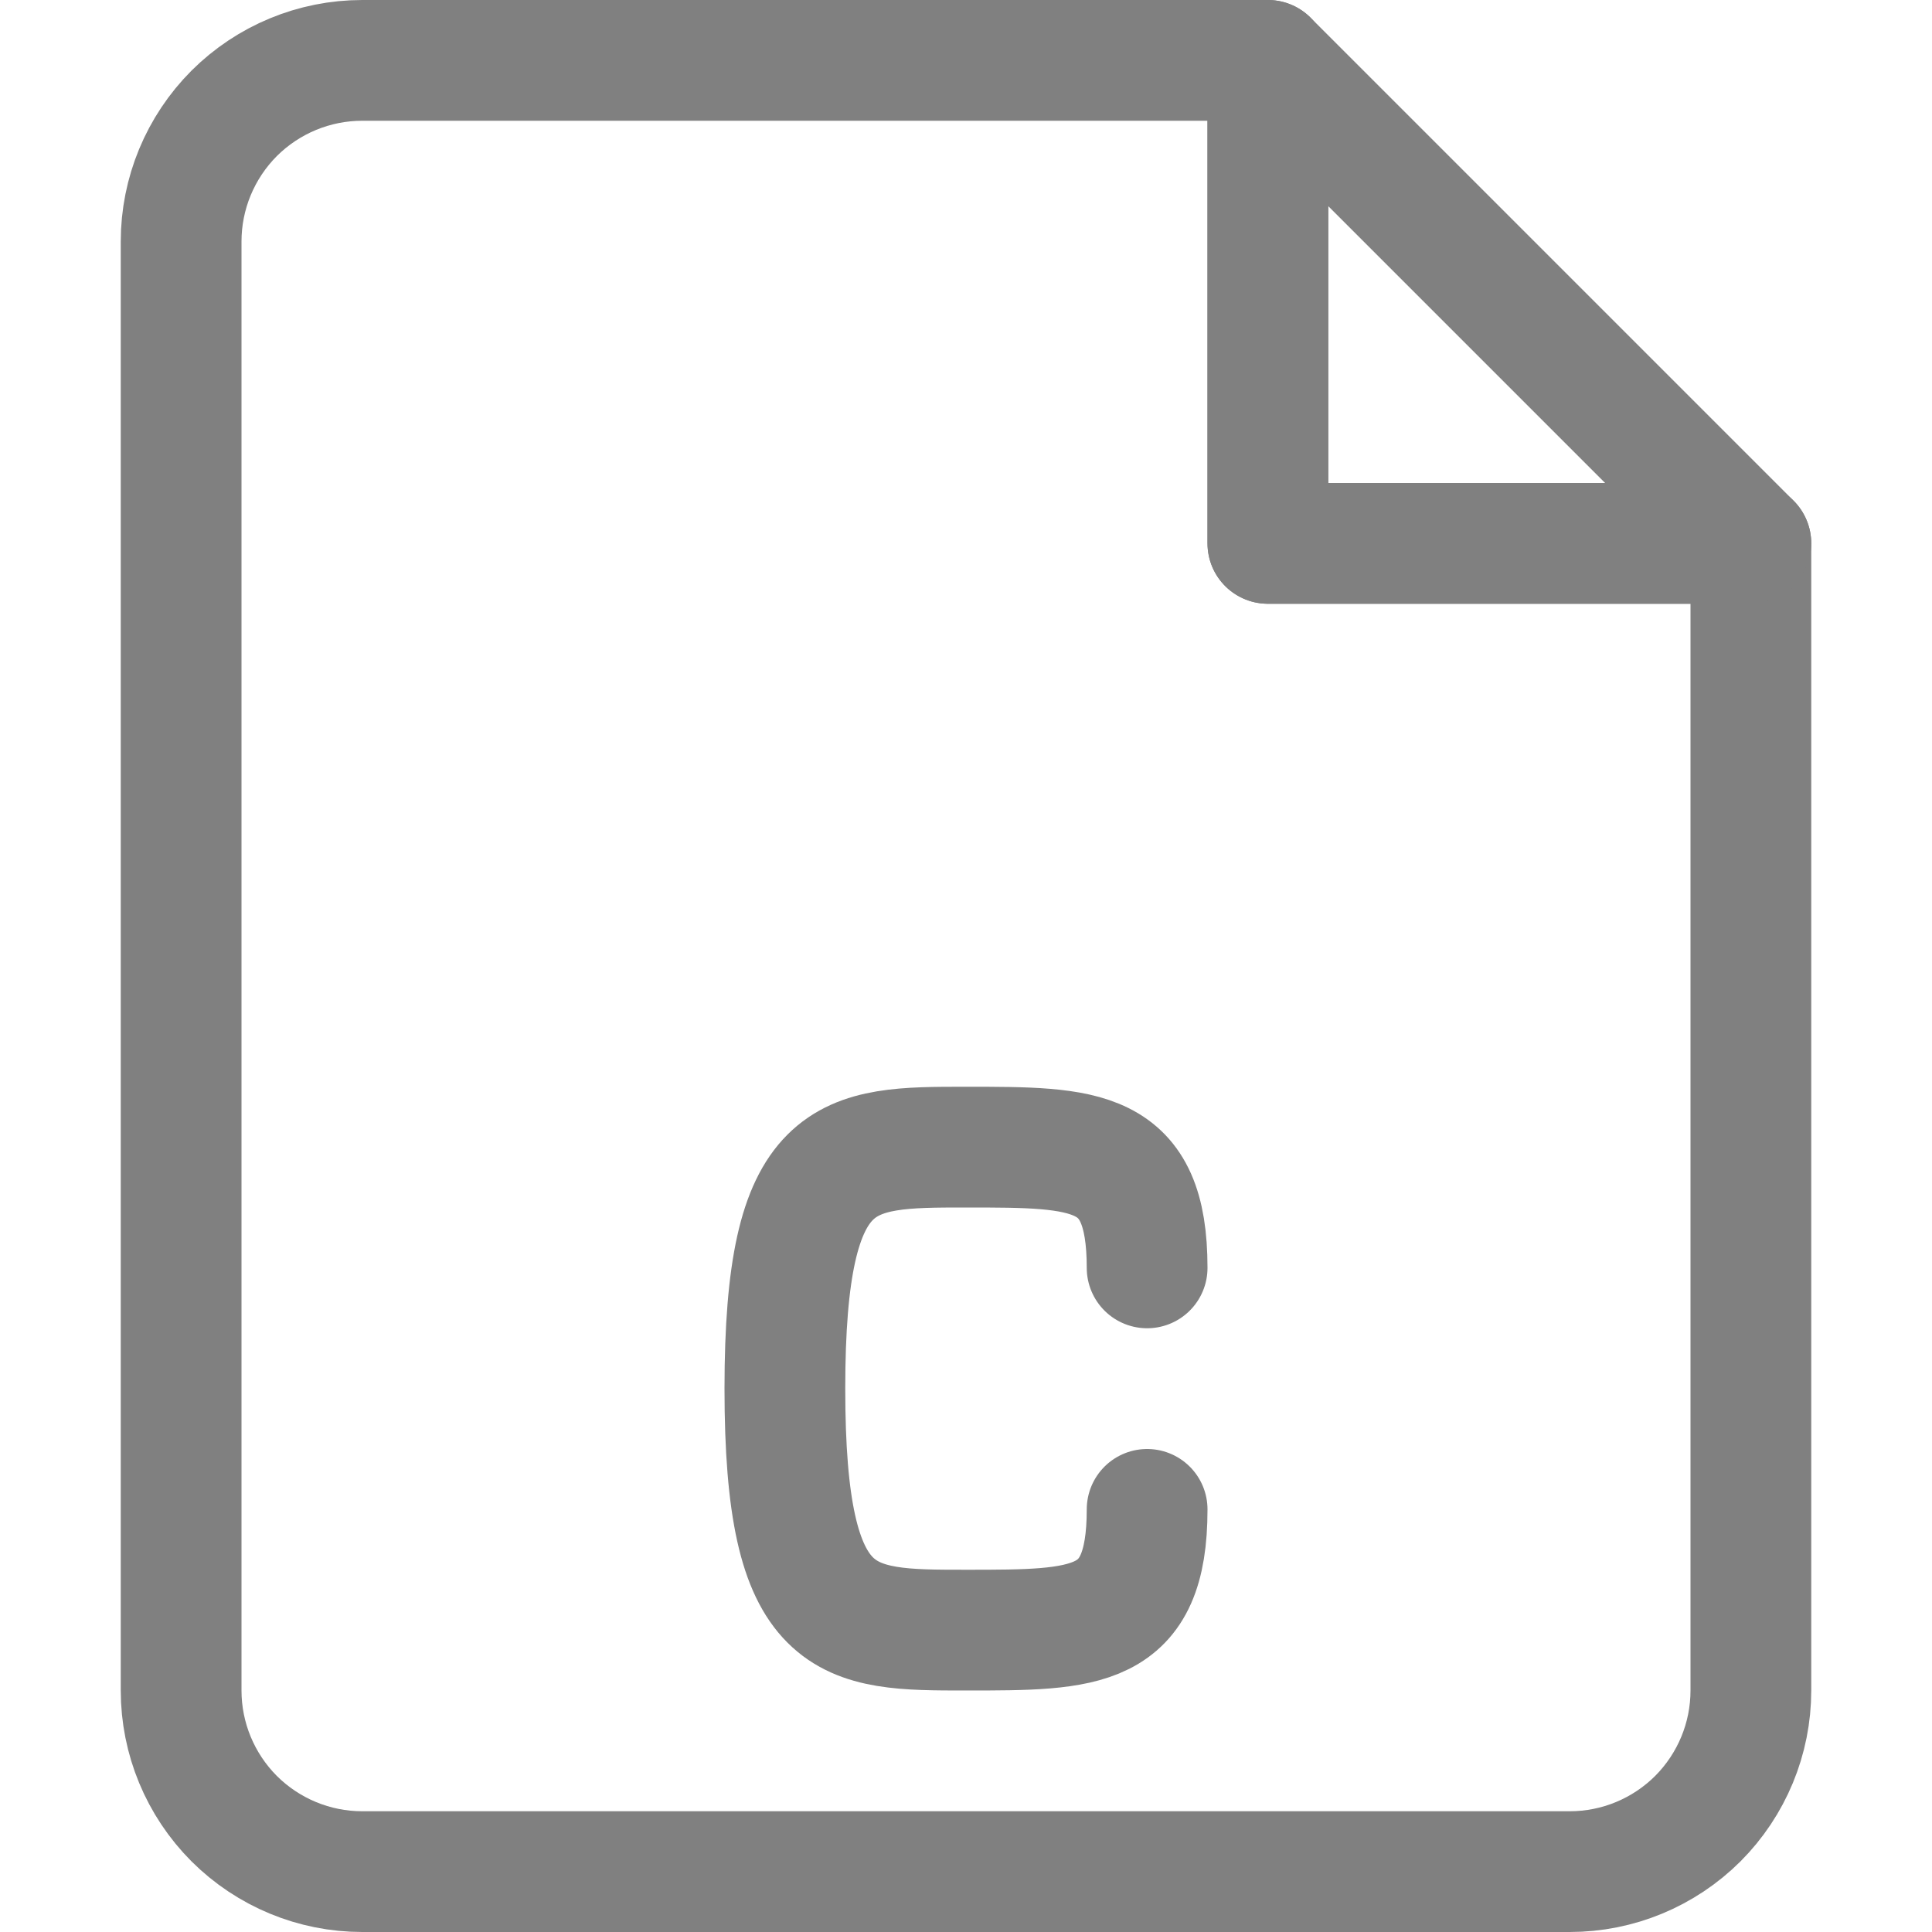 <!DOCTYPE svg  PUBLIC '-//W3C//DTD SVG 1.1//EN'  'http://www.w3.org/Graphics/SVG/1.1/DTD/svg11.dtd'>
<svg clip-rule="evenodd" fill-rule="evenodd" stroke-linecap="round" stroke-linejoin="round" stroke-miterlimit="1.5" version="1.1" viewBox="0 0 16 16" xml:space="preserve" xmlns="http://www.w3.org/2000/svg">
    <g fill="none" stroke="#808080" stroke-width="1px">
        <path d="m1.5 2c0-0.398 0.158-0.779 0.439-1.061 0.282-0.281 0.663-0.439 1.061-0.439h7.5v4h4v9.5c0 0.398-0.158 0.779-0.439 1.061-0.282 0.281-0.663 0.439-1.061 0.439h-10c-0.398 0-0.779-0.158-1.061-0.439-0.281-0.282-0.439-0.663-0.439-1.061v-12z"/>
        <path d="m10.5 0.5v4h4l-4-4z"/>
    </g>
    <path d="m9.5 10.5c0-1-0.5-1-1.5-1s-1.5 0-1.5 2 0.5 2 1.5 2 1.5 0 1.5-1" fill="none" stroke="#808080" stroke-width="1px"/>
</svg>
